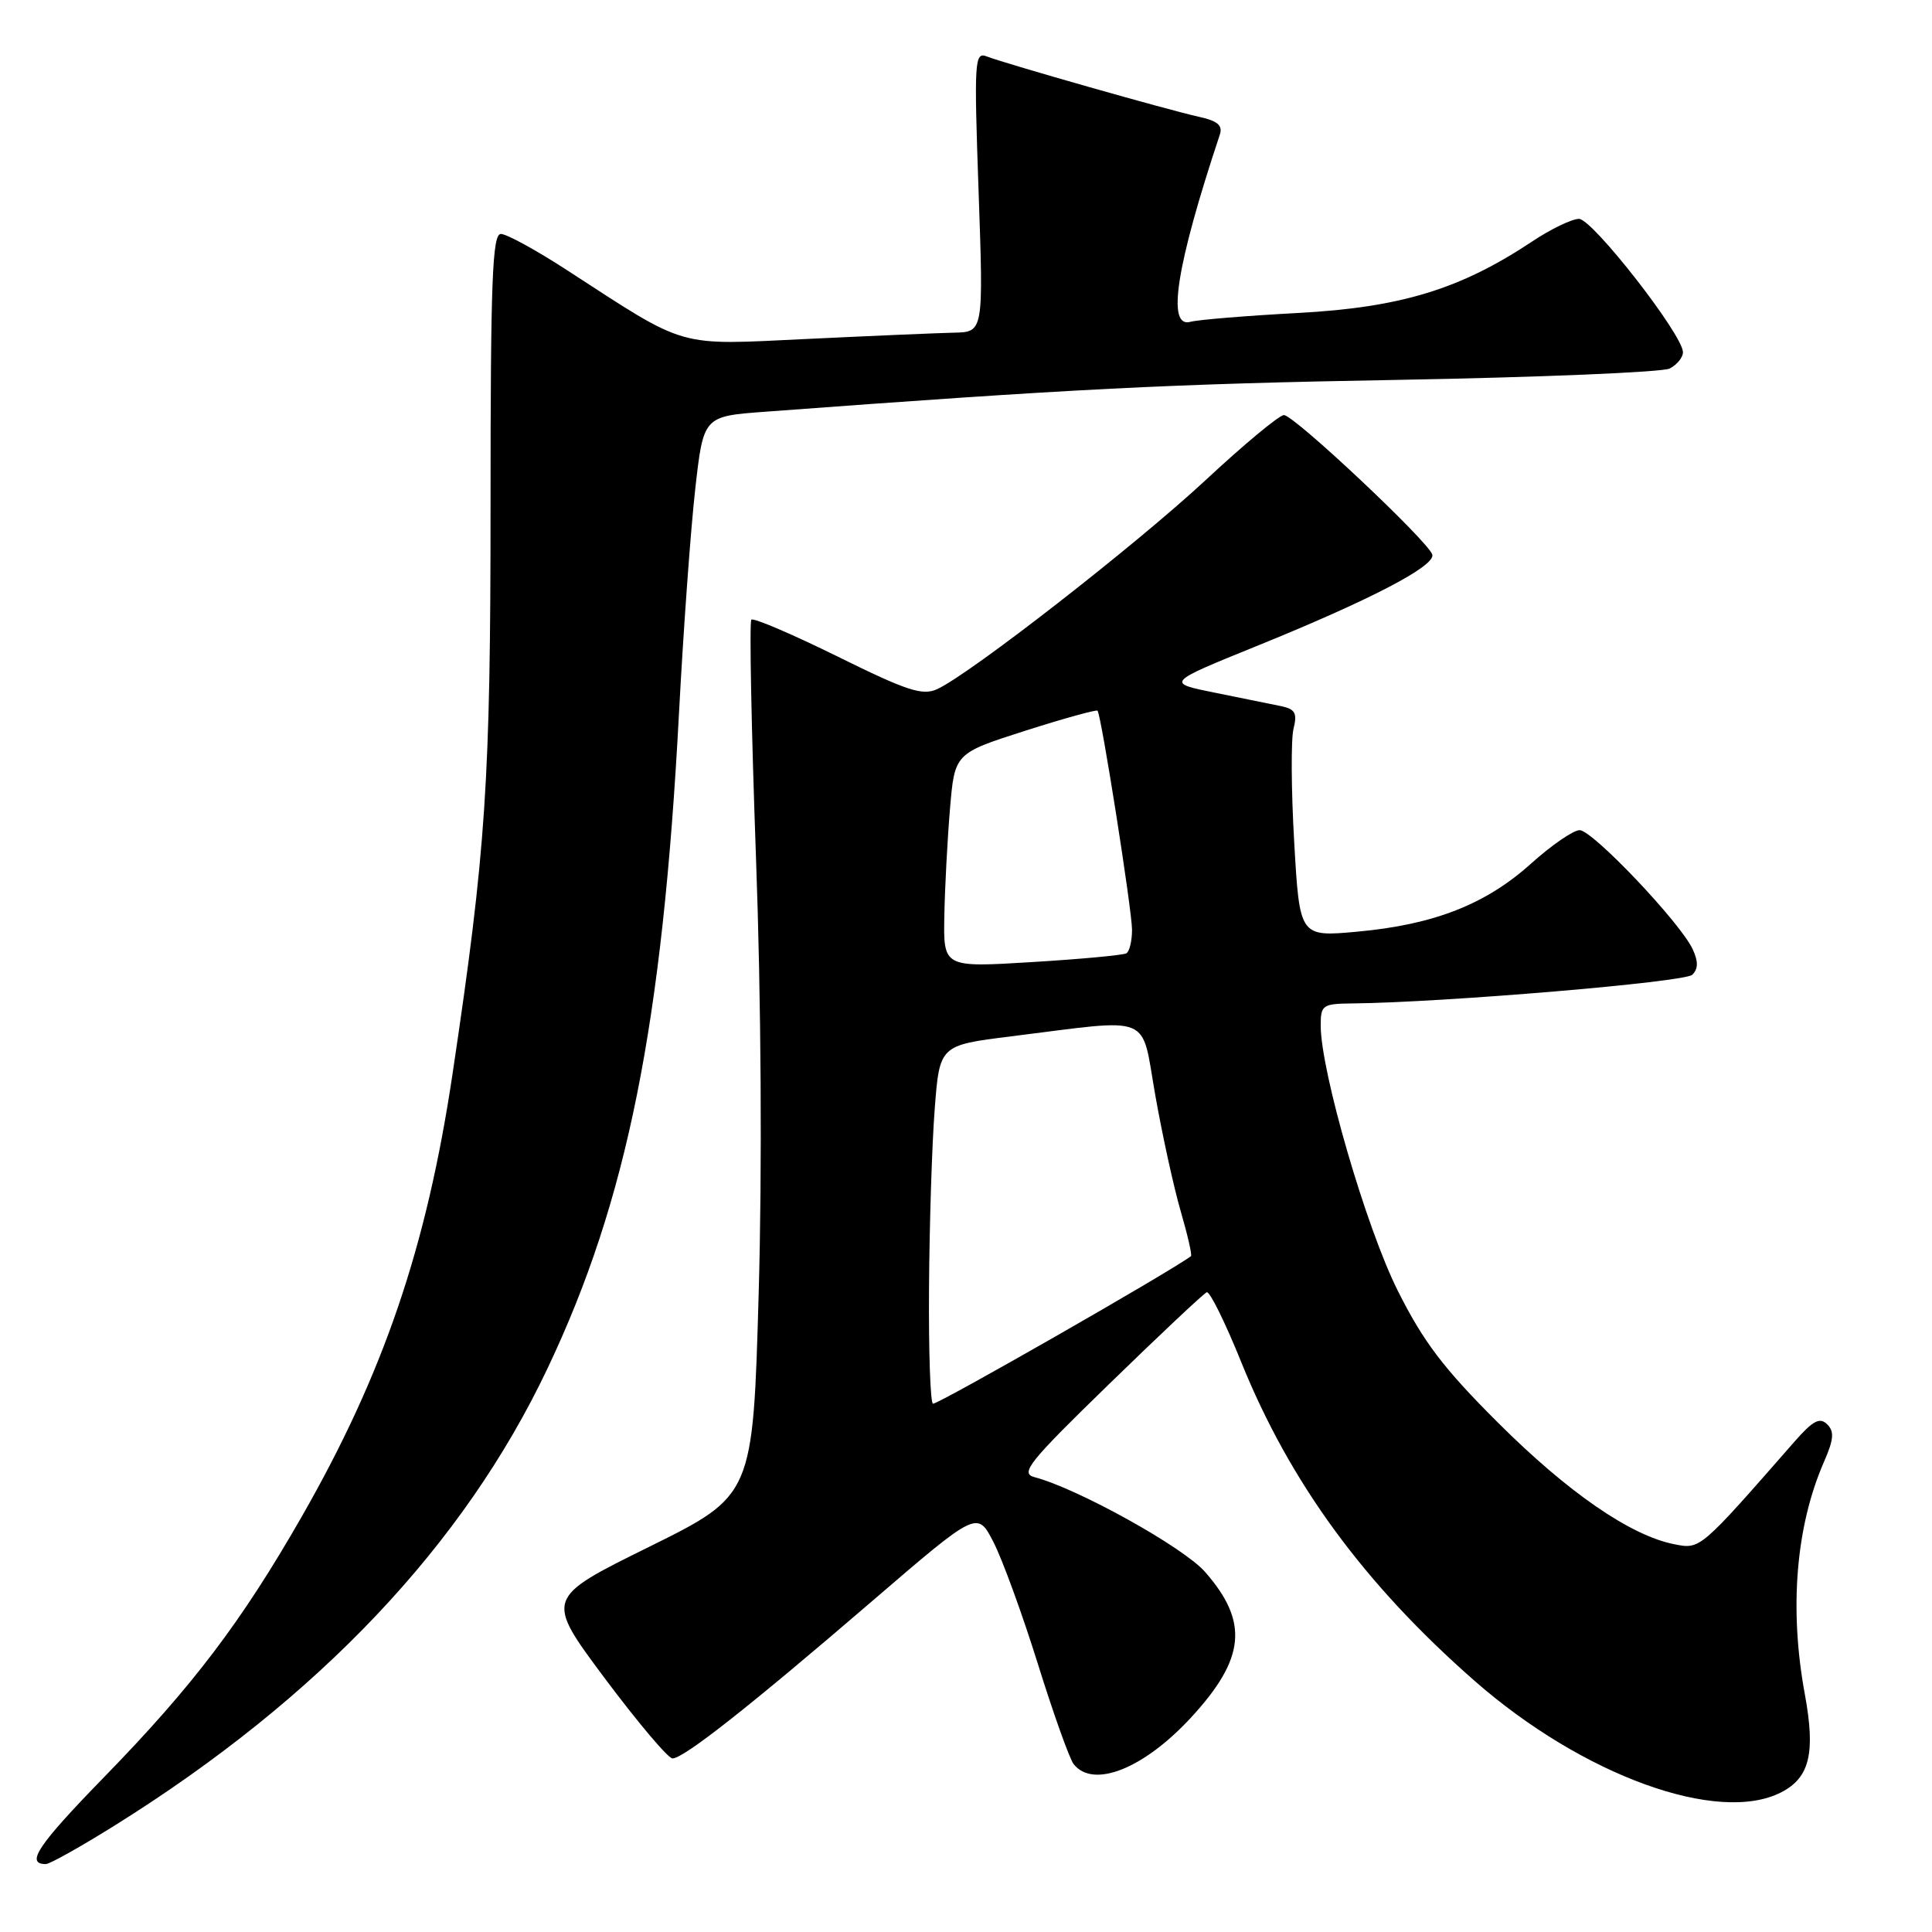 <?xml version="1.0" encoding="UTF-8" standalone="no"?>
<!DOCTYPE svg PUBLIC "-//W3C//DTD SVG 1.1//EN" "http://www.w3.org/Graphics/SVG/1.1/DTD/svg11.dtd" >
<svg xmlns="http://www.w3.org/2000/svg" xmlns:xlink="http://www.w3.org/1999/xlink" version="1.1" viewBox="0 0 256 256">
 <g >
 <path fill="currentColor"
d=" M 15.26 241.85 C 42.27 224.97 61.46 204.70 72.55 181.32 C 83.11 159.08 87.79 135.74 89.97 94.50 C 90.55 83.50 91.52 70.15 92.12 64.83 C 93.21 55.16 93.21 55.16 101.35 54.56 C 142.12 51.52 154.91 50.87 185.00 50.34 C 203.97 50.00 220.29 49.32 221.25 48.83 C 222.21 48.33 223.00 47.36 223.00 46.67 C 223.00 44.38 211.01 29.00 209.22 29.00 C 208.28 29.01 205.47 30.36 203.00 32.01 C 193.51 38.32 185.61 40.74 172.00 41.47 C 165.12 41.84 158.71 42.37 157.75 42.64 C 154.55 43.55 155.85 35.22 161.63 17.85 C 162.04 16.61 161.35 16.02 158.84 15.47 C 154.83 14.59 133.22 8.44 130.76 7.48 C 129.13 6.84 129.06 7.98 129.67 25.40 C 130.32 44.00 130.32 44.00 126.41 44.08 C 124.26 44.13 115.53 44.50 107.00 44.91 C 89.44 45.74 91.28 46.27 75.12 35.79 C 71.06 33.15 67.13 31.00 66.37 31.00 C 65.24 31.00 65.00 37.13 65.00 66.76 C 65.00 103.63 64.41 112.50 59.96 142.32 C 56.53 165.27 50.83 182.01 39.96 201.00 C 31.99 214.91 25.55 223.41 13.82 235.45 C 5.01 244.50 3.33 247.00 6.07 247.00 C 6.59 247.00 10.73 244.68 15.26 241.85 Z  M 236.04 237.48 C 239.80 235.54 240.58 232.27 239.15 224.49 C 237.06 213.17 237.96 202.24 241.68 193.72 C 242.99 190.72 243.08 189.68 242.10 188.72 C 241.13 187.76 240.22 188.24 237.80 191.00 C 225.16 205.44 225.31 205.31 221.81 204.61 C 216.01 203.45 207.74 197.74 198.48 188.50 C 191.27 181.31 188.60 177.79 185.20 171.00 C 181.01 162.63 175.00 141.95 175.00 135.89 C 175.00 133.16 175.24 133.00 179.25 132.96 C 191.36 132.83 223.26 130.14 224.24 129.16 C 225.03 128.37 225.04 127.40 224.29 125.78 C 222.67 122.27 211.02 110.00 209.31 110.00 C 208.48 110.00 205.57 112.00 202.85 114.45 C 196.85 119.84 190.01 122.52 179.86 123.45 C 172.21 124.15 172.21 124.15 171.49 111.61 C 171.09 104.72 171.05 97.94 171.40 96.56 C 171.91 94.50 171.62 93.96 169.76 93.57 C 168.52 93.31 164.57 92.51 161.00 91.79 C 154.50 90.48 154.50 90.48 166.50 85.61 C 181.52 79.52 190.17 75.02 189.79 73.50 C 189.38 71.85 171.47 55.00 170.13 55.00 C 169.51 55.00 164.85 58.87 159.76 63.61 C 150.54 72.18 128.58 89.29 124.19 91.31 C 122.24 92.21 120.21 91.55 110.98 86.99 C 104.97 84.03 99.84 81.83 99.56 82.11 C 99.28 82.39 99.56 96.54 100.17 113.56 C 100.86 132.49 101.00 154.91 100.53 171.33 C 99.77 198.16 99.77 198.16 86.00 204.97 C 72.22 211.77 72.22 211.77 80.14 222.39 C 84.50 228.22 88.53 233.00 89.11 233.00 C 90.59 233.00 99.30 226.14 115.50 212.21 C 129.50 200.17 129.50 200.17 131.64 204.34 C 132.82 206.63 135.47 213.90 137.53 220.50 C 139.59 227.10 141.72 233.06 142.26 233.75 C 144.85 237.04 151.55 234.38 157.83 227.57 C 165.03 219.76 165.49 214.91 159.67 208.28 C 156.80 205.01 142.78 197.22 137.07 195.73 C 135.13 195.22 136.31 193.75 147.03 183.33 C 153.72 176.82 159.51 171.38 159.90 171.23 C 160.30 171.08 162.35 175.24 164.46 180.46 C 170.93 196.47 180.75 209.89 195.40 222.73 C 209.71 235.27 227.68 241.80 236.04 237.48 Z  M 123.10 170.75 C 123.15 162.36 123.49 151.68 123.85 147.00 C 124.50 138.50 124.50 138.50 134.00 137.32 C 153.02 134.95 151.15 134.18 153.08 145.12 C 154.01 150.39 155.52 157.29 156.44 160.46 C 157.36 163.62 157.98 166.32 157.81 166.45 C 154.99 168.55 124.49 186.00 123.63 186.00 C 123.28 186.00 123.04 179.14 123.10 170.75 Z  M 125.13 121.35 C 125.20 117.58 125.54 111.20 125.88 107.16 C 126.50 99.82 126.50 99.82 135.84 96.83 C 140.98 95.19 145.30 94.00 145.43 94.17 C 145.94 94.83 150.00 120.62 150.00 123.21 C 150.00 124.68 149.66 126.08 149.25 126.32 C 148.84 126.56 143.21 127.09 136.75 127.48 C 125.00 128.20 125.00 128.20 125.13 121.35 Z "/>
</g>
</svg>